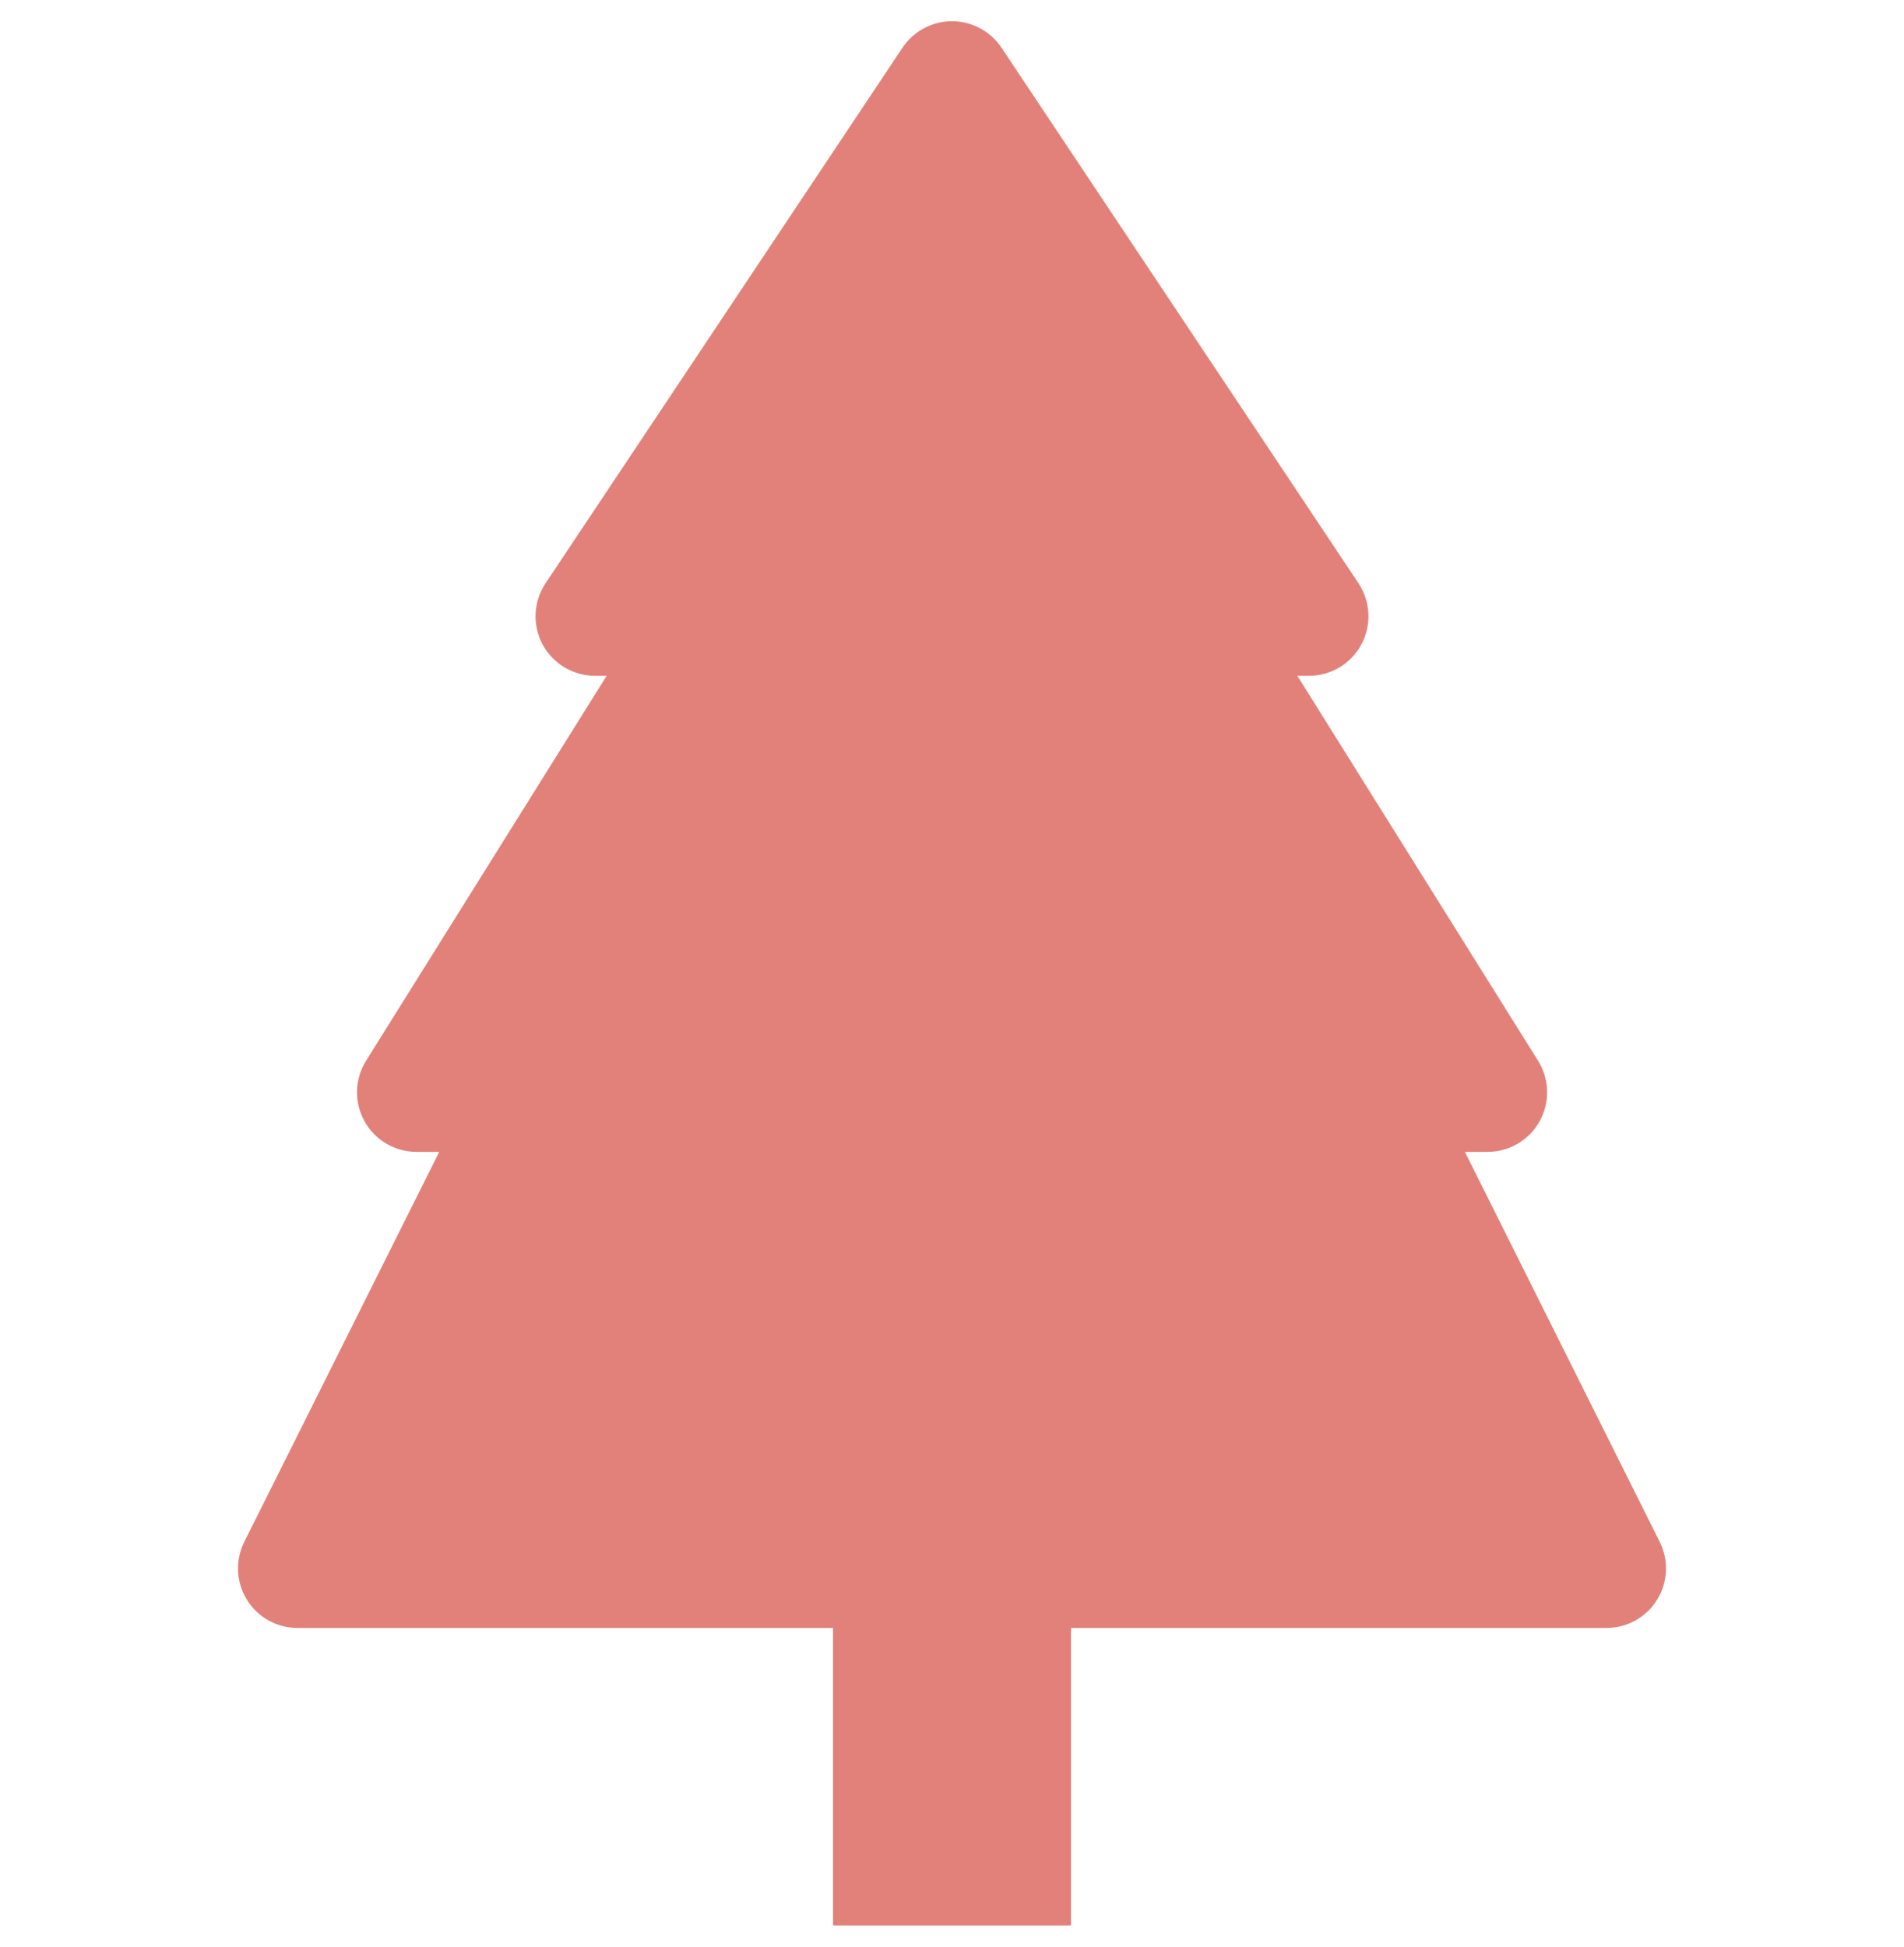 <svg width="45" height="46" viewBox="0 0 45 46" fill="none" xmlns="http://www.w3.org/2000/svg">
<g clip-path="url(#clip0_142_1464)">
<path d="M23.67 1.127C23.541 0.935 23.367 0.777 23.163 0.668C22.959 0.559 22.731 0.501 22.5 0.501C22.268 0.501 22.041 0.559 21.837 0.668C21.632 0.777 21.458 0.935 21.33 1.127L12.893 13.784C12.752 13.995 12.671 14.242 12.659 14.496C12.646 14.75 12.703 15.002 12.823 15.227C12.944 15.451 13.122 15.638 13.34 15.769C13.559 15.9 13.808 15.969 14.062 15.969H14.338L8.651 25.067C8.518 25.28 8.445 25.525 8.438 25.776C8.431 26.027 8.492 26.275 8.614 26.494C8.735 26.714 8.914 26.897 9.13 27.024C9.346 27.152 9.593 27.219 9.844 27.219H10.381L5.774 36.433C5.667 36.647 5.616 36.886 5.626 37.125C5.637 37.365 5.709 37.597 5.835 37.802C5.961 38.006 6.137 38.174 6.346 38.291C6.556 38.408 6.791 38.469 7.031 38.469H19.688V45.5H25.312V38.469H37.969C38.209 38.469 38.444 38.408 38.654 38.291C38.863 38.174 39.039 38.006 39.165 37.802C39.291 37.597 39.363 37.365 39.373 37.125C39.384 36.886 39.333 36.647 39.226 36.433L34.622 27.219H35.159C35.41 27.219 35.657 27.152 35.873 27.024C36.089 26.897 36.267 26.714 36.389 26.494C36.511 26.275 36.571 26.027 36.565 25.776C36.558 25.525 36.485 25.28 36.352 25.067L30.662 15.969H30.938C31.192 15.969 31.441 15.9 31.66 15.769C31.878 15.638 32.056 15.451 32.176 15.227C32.297 15.002 32.353 14.75 32.341 14.496C32.329 14.242 32.248 13.995 32.108 13.784L23.67 1.127Z" fill="#E2817A"/>
</g>
<defs>
<clipPath id="clip0_142_1464">
<rect width="45" height="45" fill="white" transform="translate(0 0.5)"/>
</clipPath>
</defs>
</svg>
